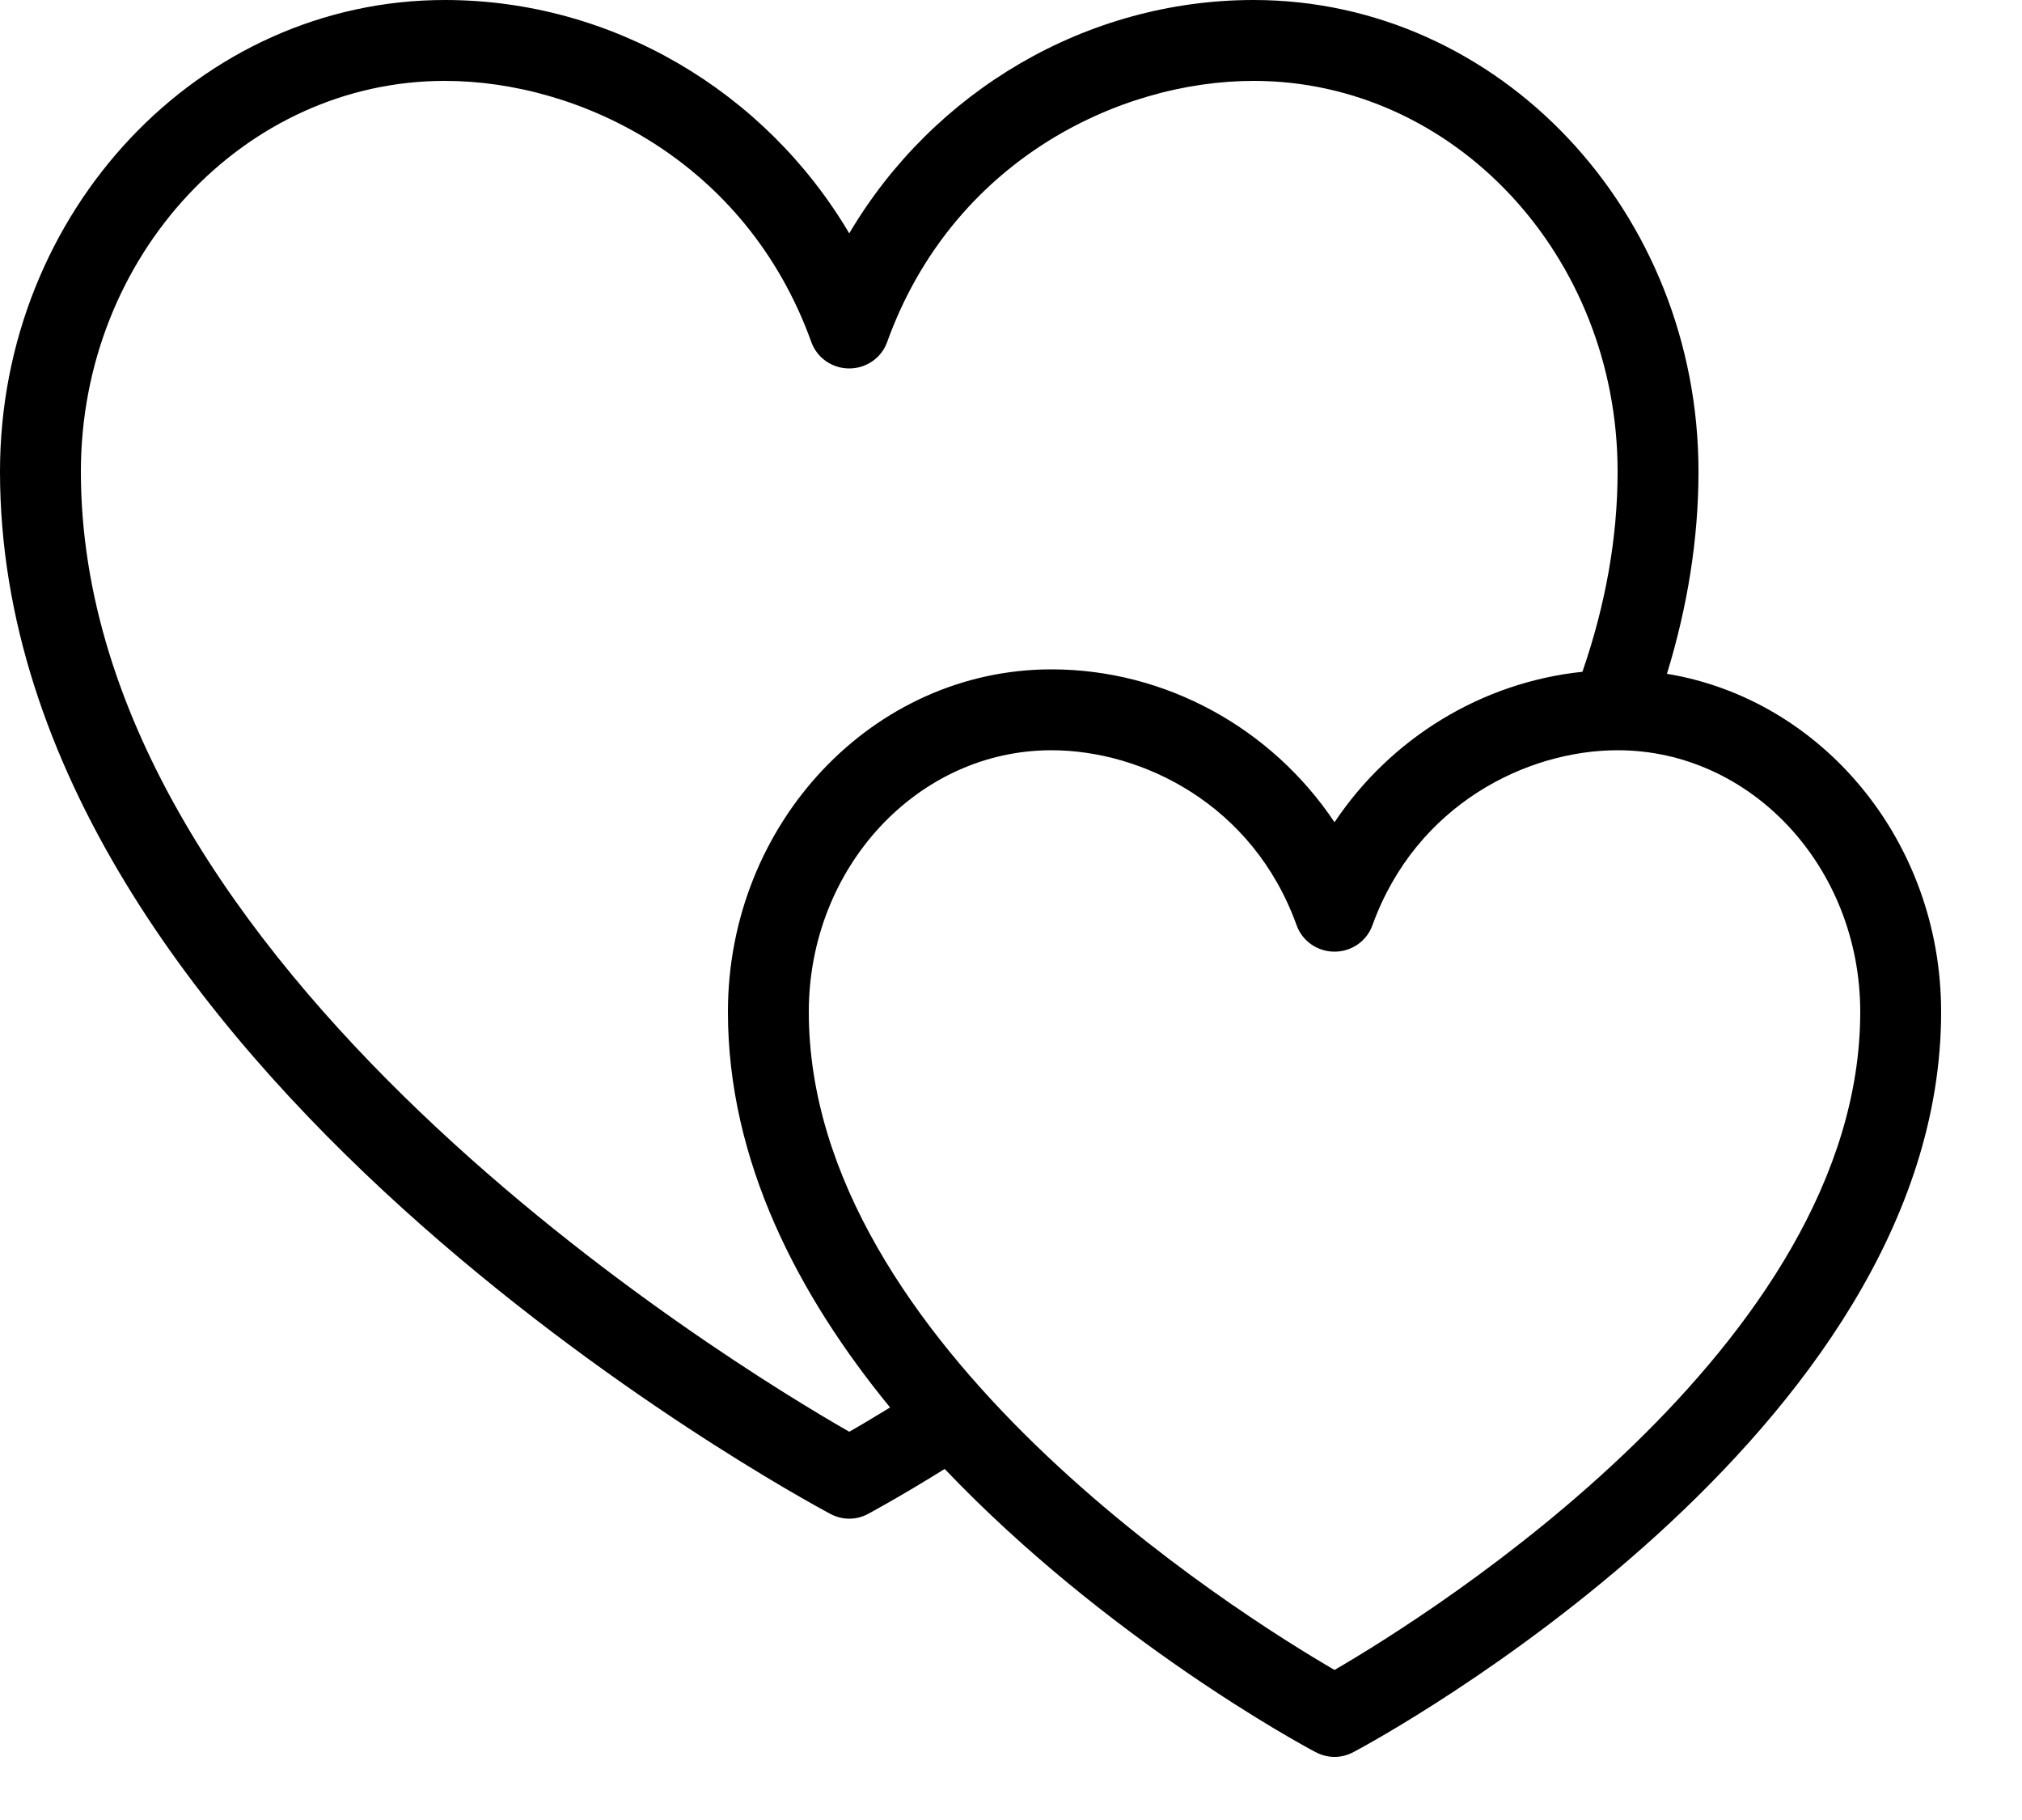 <svg width="20" height="18" viewBox="0 0 20 18" fill="none" xmlns="http://www.w3.org/2000/svg">
<path d="M16.488 6.664C16.692 6 16.8 5.328 16.8 4.664C16.8 2.092 14.828 0 12.4 0C10.748 0 9.232 0.9 8.4 2.308C7.568 0.9 6.052 0 4.4 0C1.972 0 0 2.092 0 4.664C0 10.528 7.876 14.792 8.212 14.972C8.272 15.004 8.336 15.02 8.4 15.02C8.464 15.02 8.528 15.004 8.588 14.972C8.6 14.964 8.888 14.812 9.344 14.528C10.944 16.208 12.872 17.256 13.012 17.328C13.072 17.36 13.136 17.376 13.2 17.376C13.264 17.376 13.328 17.36 13.388 17.328C13.624 17.204 19.2 14.18 19.2 10.008C19.2 8.316 18.02 6.916 16.488 6.664ZM8.4 14.16C7.212 13.48 0.8 9.572 0.8 4.664C0.8 2.532 2.416 0.8 4.4 0.8C5.74 0.8 7.38 1.596 8.024 3.38C8.08 3.54 8.232 3.644 8.4 3.644C8.568 3.644 8.72 3.54 8.776 3.38C9.42 1.596 11.06 0.8 12.4 0.8C14.384 0.8 16 2.532 16 4.664C16 5.32 15.88 5.984 15.652 6.644C14.656 6.748 13.756 7.3 13.2 8.132C12.58 7.204 11.532 6.62 10.4 6.62C8.636 6.62 7.2 8.14 7.2 10.008C7.2 11.484 7.896 12.812 8.804 13.92C8.64 14.02 8.5 14.104 8.4 14.16ZM13.2 16.516C12.244 15.96 8 13.304 8 10.008C8 8.58 9.076 7.42 10.4 7.42C11.296 7.42 12.392 7.952 12.824 9.148C12.88 9.308 13.032 9.412 13.2 9.412C13.368 9.412 13.52 9.308 13.576 9.148C14.008 7.956 15.104 7.42 16 7.42C17.324 7.42 18.4 8.58 18.4 10.008C18.4 13.304 14.156 15.96 13.2 16.516Z" fill="black"/>
</svg>

